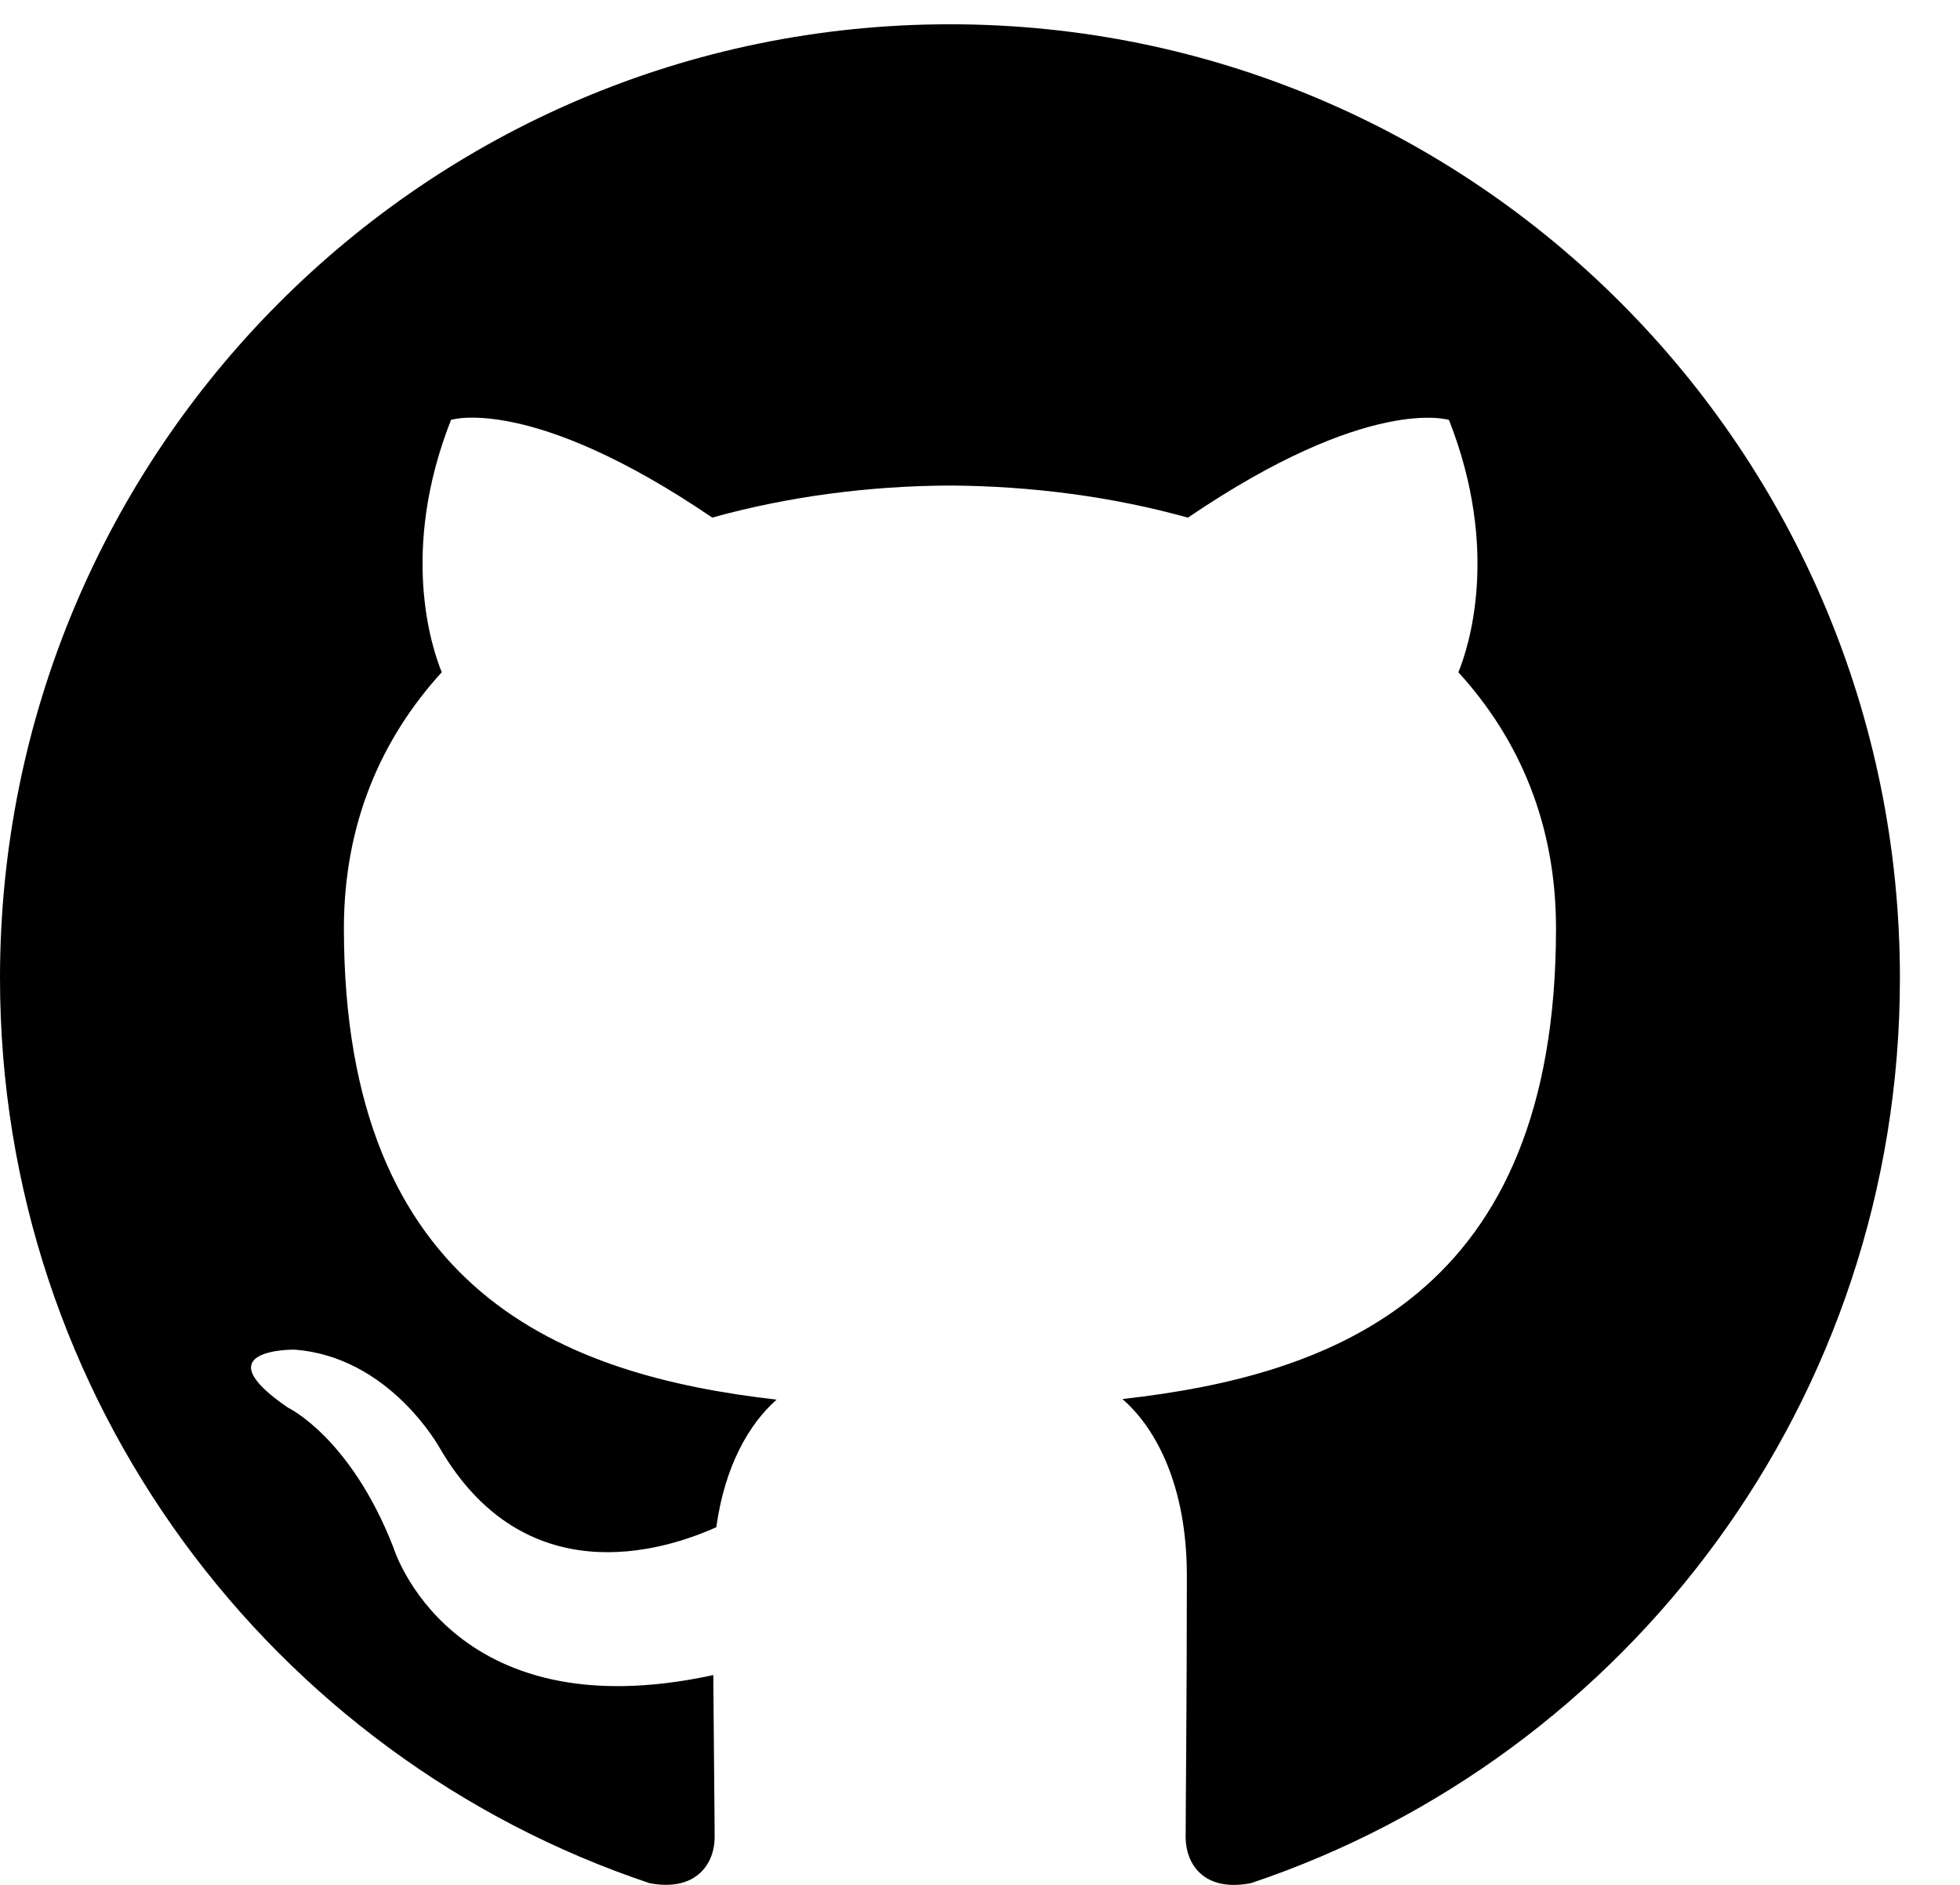 <svg width="26" height="25" viewBox="0 0 26 25" xmlns="http://www.w3.org/2000/svg">
    <path
        d="M12.6 0.322C5.642 0.322 0 5.986 0 12.973C0 18.562 3.61 23.304 8.619 24.978C9.25 25.095 9.48 24.704 9.48 24.369C9.48 24.068 9.469 23.272 9.462 22.217C5.957 22.981 5.217 20.52 5.217 20.52C4.645 19.058 3.818 18.669 3.818 18.669C2.673 17.885 3.903 17.901 3.903 17.901C5.168 17.991 5.833 19.205 5.833 19.205C6.958 21.138 8.783 20.58 9.502 20.256C9.615 19.438 9.941 18.881 10.302 18.564C7.504 18.244 4.562 17.159 4.562 12.312C4.562 10.931 5.053 9.801 5.86 8.916C5.729 8.596 5.297 7.309 5.983 5.569C5.983 5.569 7.041 5.228 9.448 6.865C10.453 6.585 11.53 6.444 12.603 6.44C13.673 6.446 14.752 6.585 15.758 6.866C18.164 5.23 19.221 5.57 19.221 5.57C19.907 7.312 19.476 8.598 19.346 8.917C20.155 9.803 20.641 10.932 20.641 12.313C20.641 17.173 17.696 18.242 14.889 18.556C15.341 18.947 15.744 19.718 15.744 20.898C15.744 22.59 15.728 23.954 15.728 24.369C15.728 24.707 15.955 25.101 16.595 24.977C21.596 23.3 25.203 18.561 25.203 12.973C25.203 5.986 19.561 0.322 12.6 0.322Z" />
</svg>
